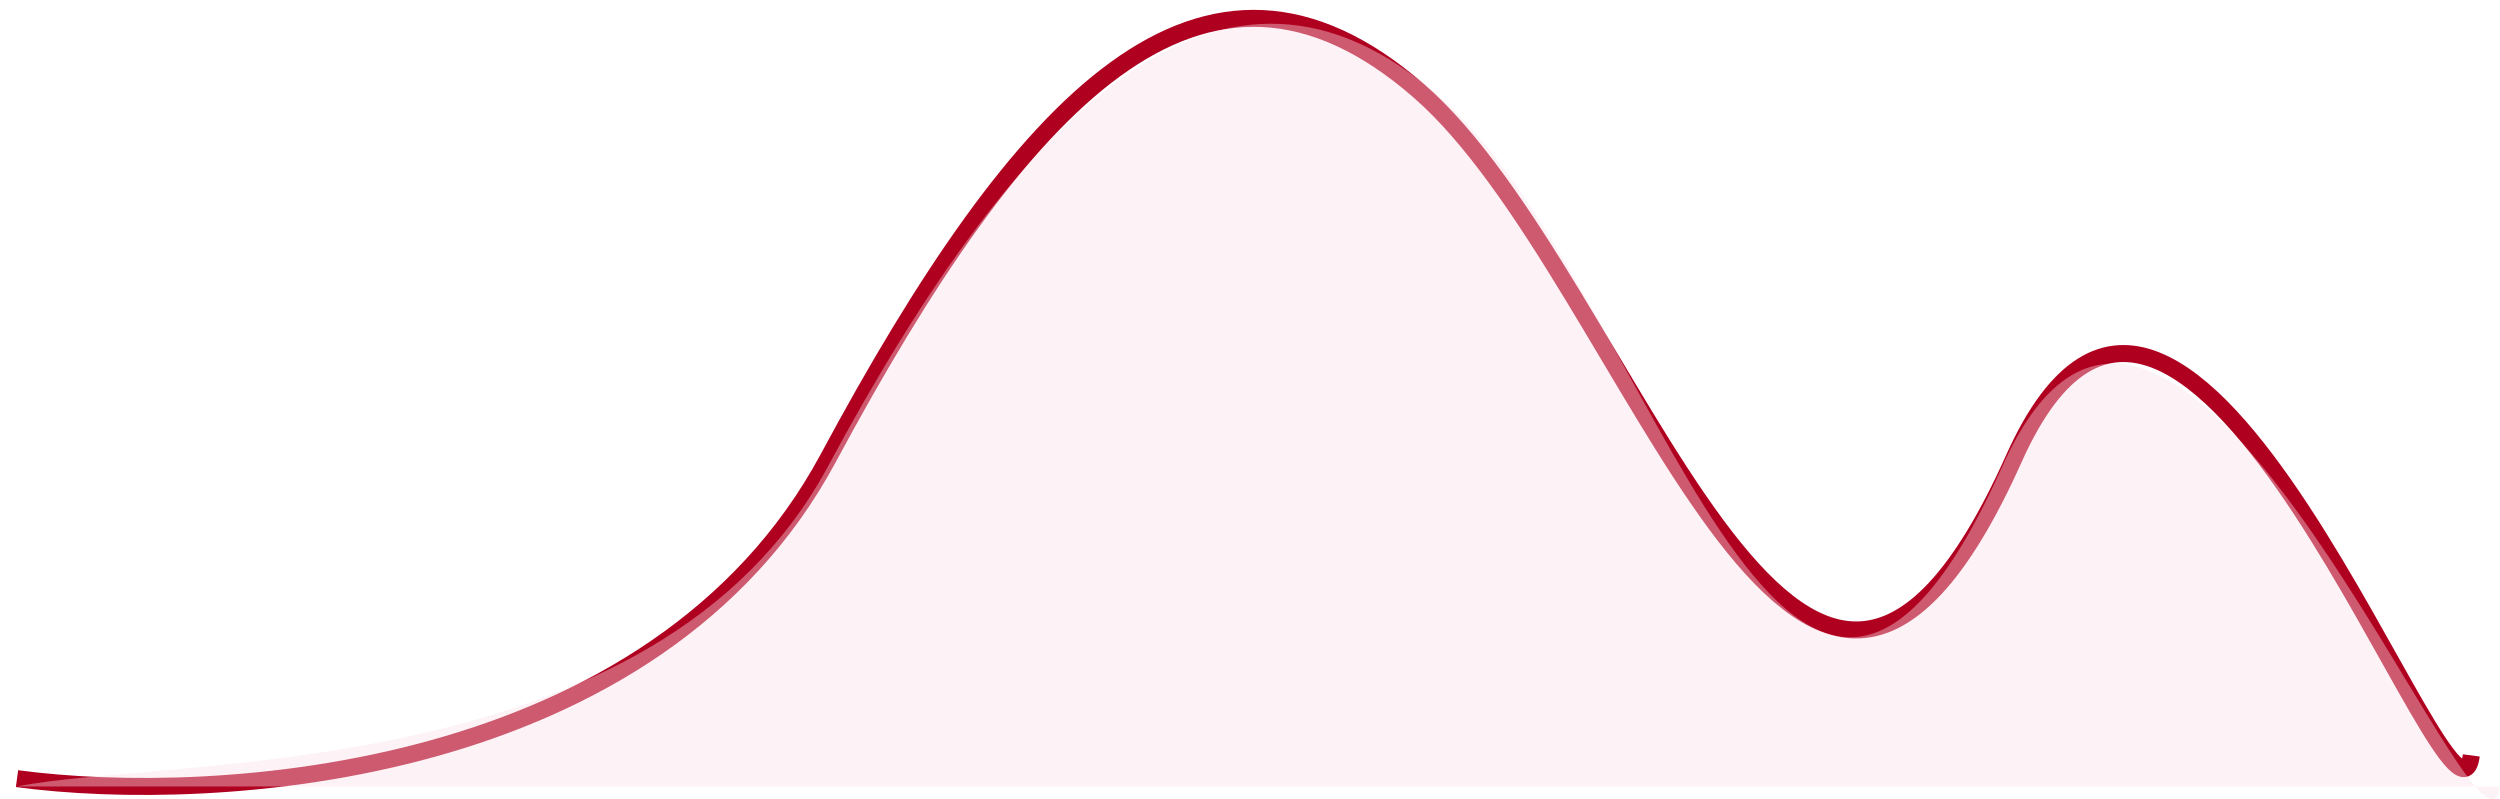 <svg width="147" height="47" viewBox="0 0 147 47" fill="none" xmlns="http://www.w3.org/2000/svg">
<path d="M1 45.784C12.68 47.353 38.571 45.784 48.693 26.95C60.079 5.767 70.758 -5.659 83.412 5.327C96.065 16.314 105.77 55.201 118.423 26.95C128.546 4.349 144.338 51.743 145.312 44.419" stroke="#B00020"/>
<path opacity="0.4" d="M1 46.244C10.008 44.446 38.571 46.244 48.693 27.41C60.079 6.227 71.915 -5.373 84.568 5.614C97.222 16.6 105.092 55.661 117.745 27.41C126.381 8.13 140.863 40.778 145.538 46.243H147C146.857 47.32 146.343 47.185 145.538 46.243L1 46.244Z" fill="#FAE1EA"/>
</svg>
